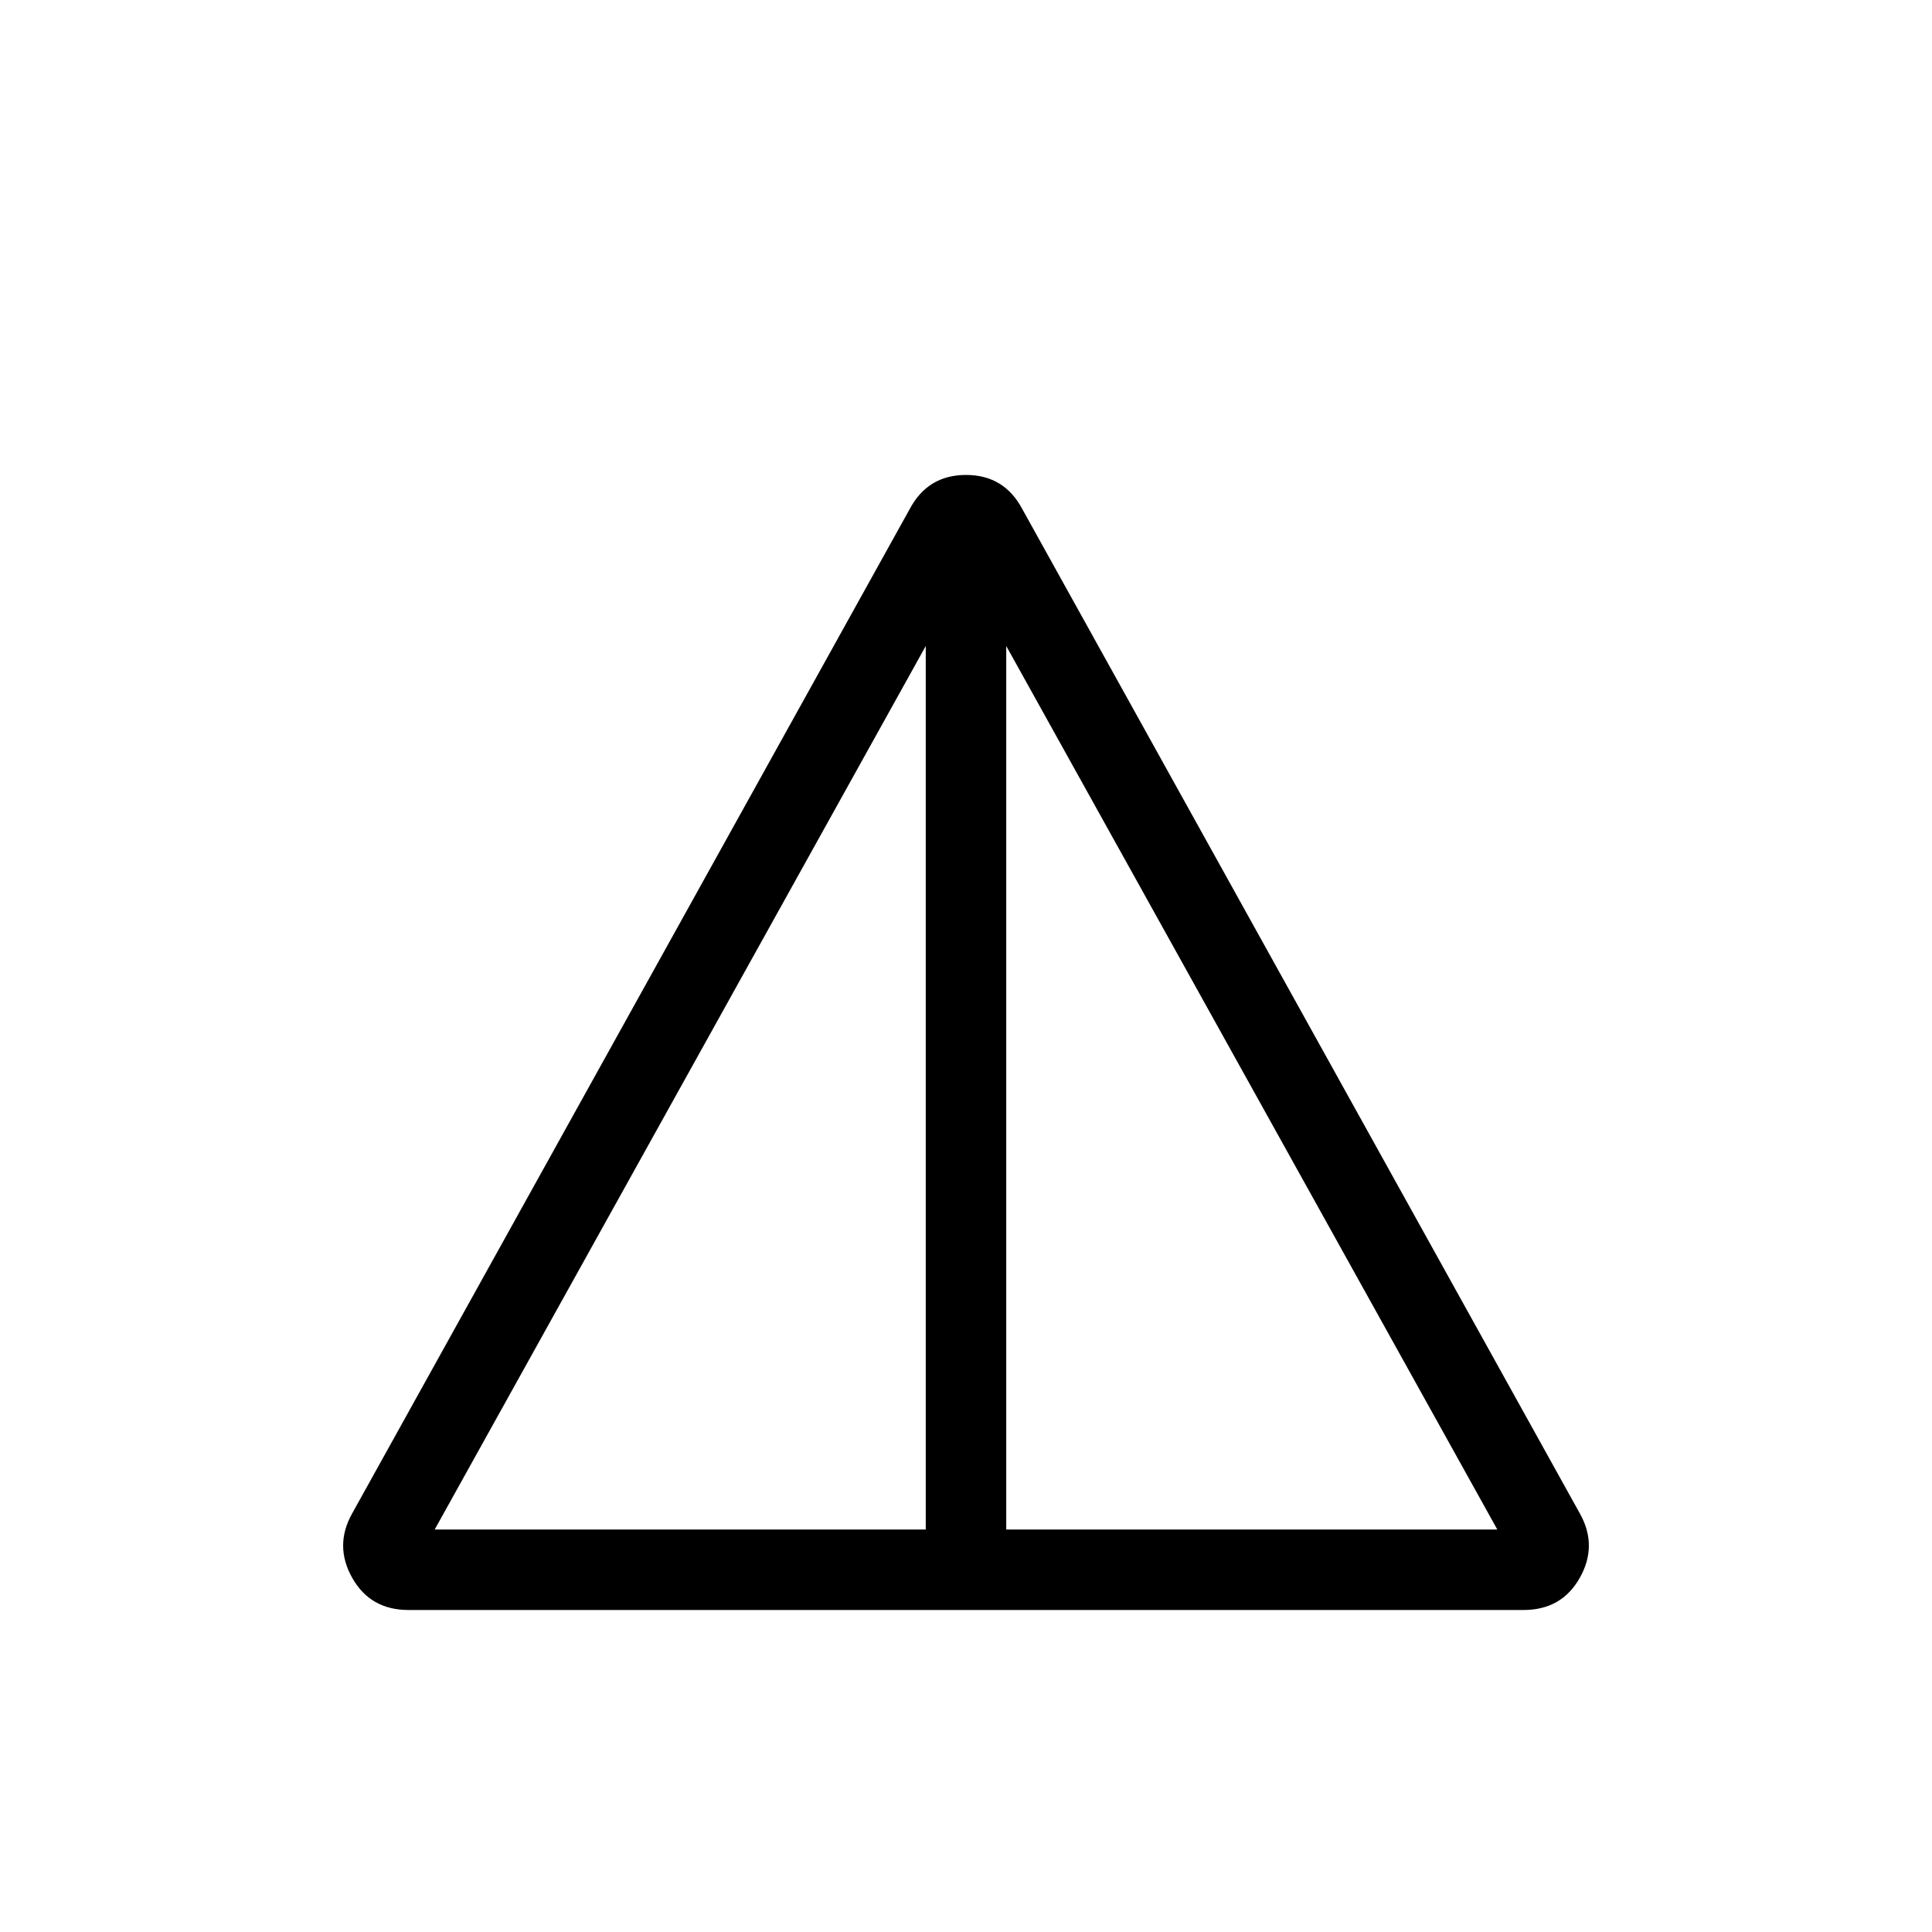 <svg xmlns="http://www.w3.org/2000/svg" height="24" width="24"><path d="M5.075 20Q4.6 20 4.375 19.6Q4.15 19.2 4.375 18.8L11.3 6.325Q11.525 5.9 12 5.9Q12.475 5.9 12.7 6.325L19.625 18.8Q19.85 19.2 19.625 19.6Q19.4 20 18.925 20ZM5.4 19H11.5V8.025ZM12.5 19H18.6L12.5 8.025Z"/></svg>